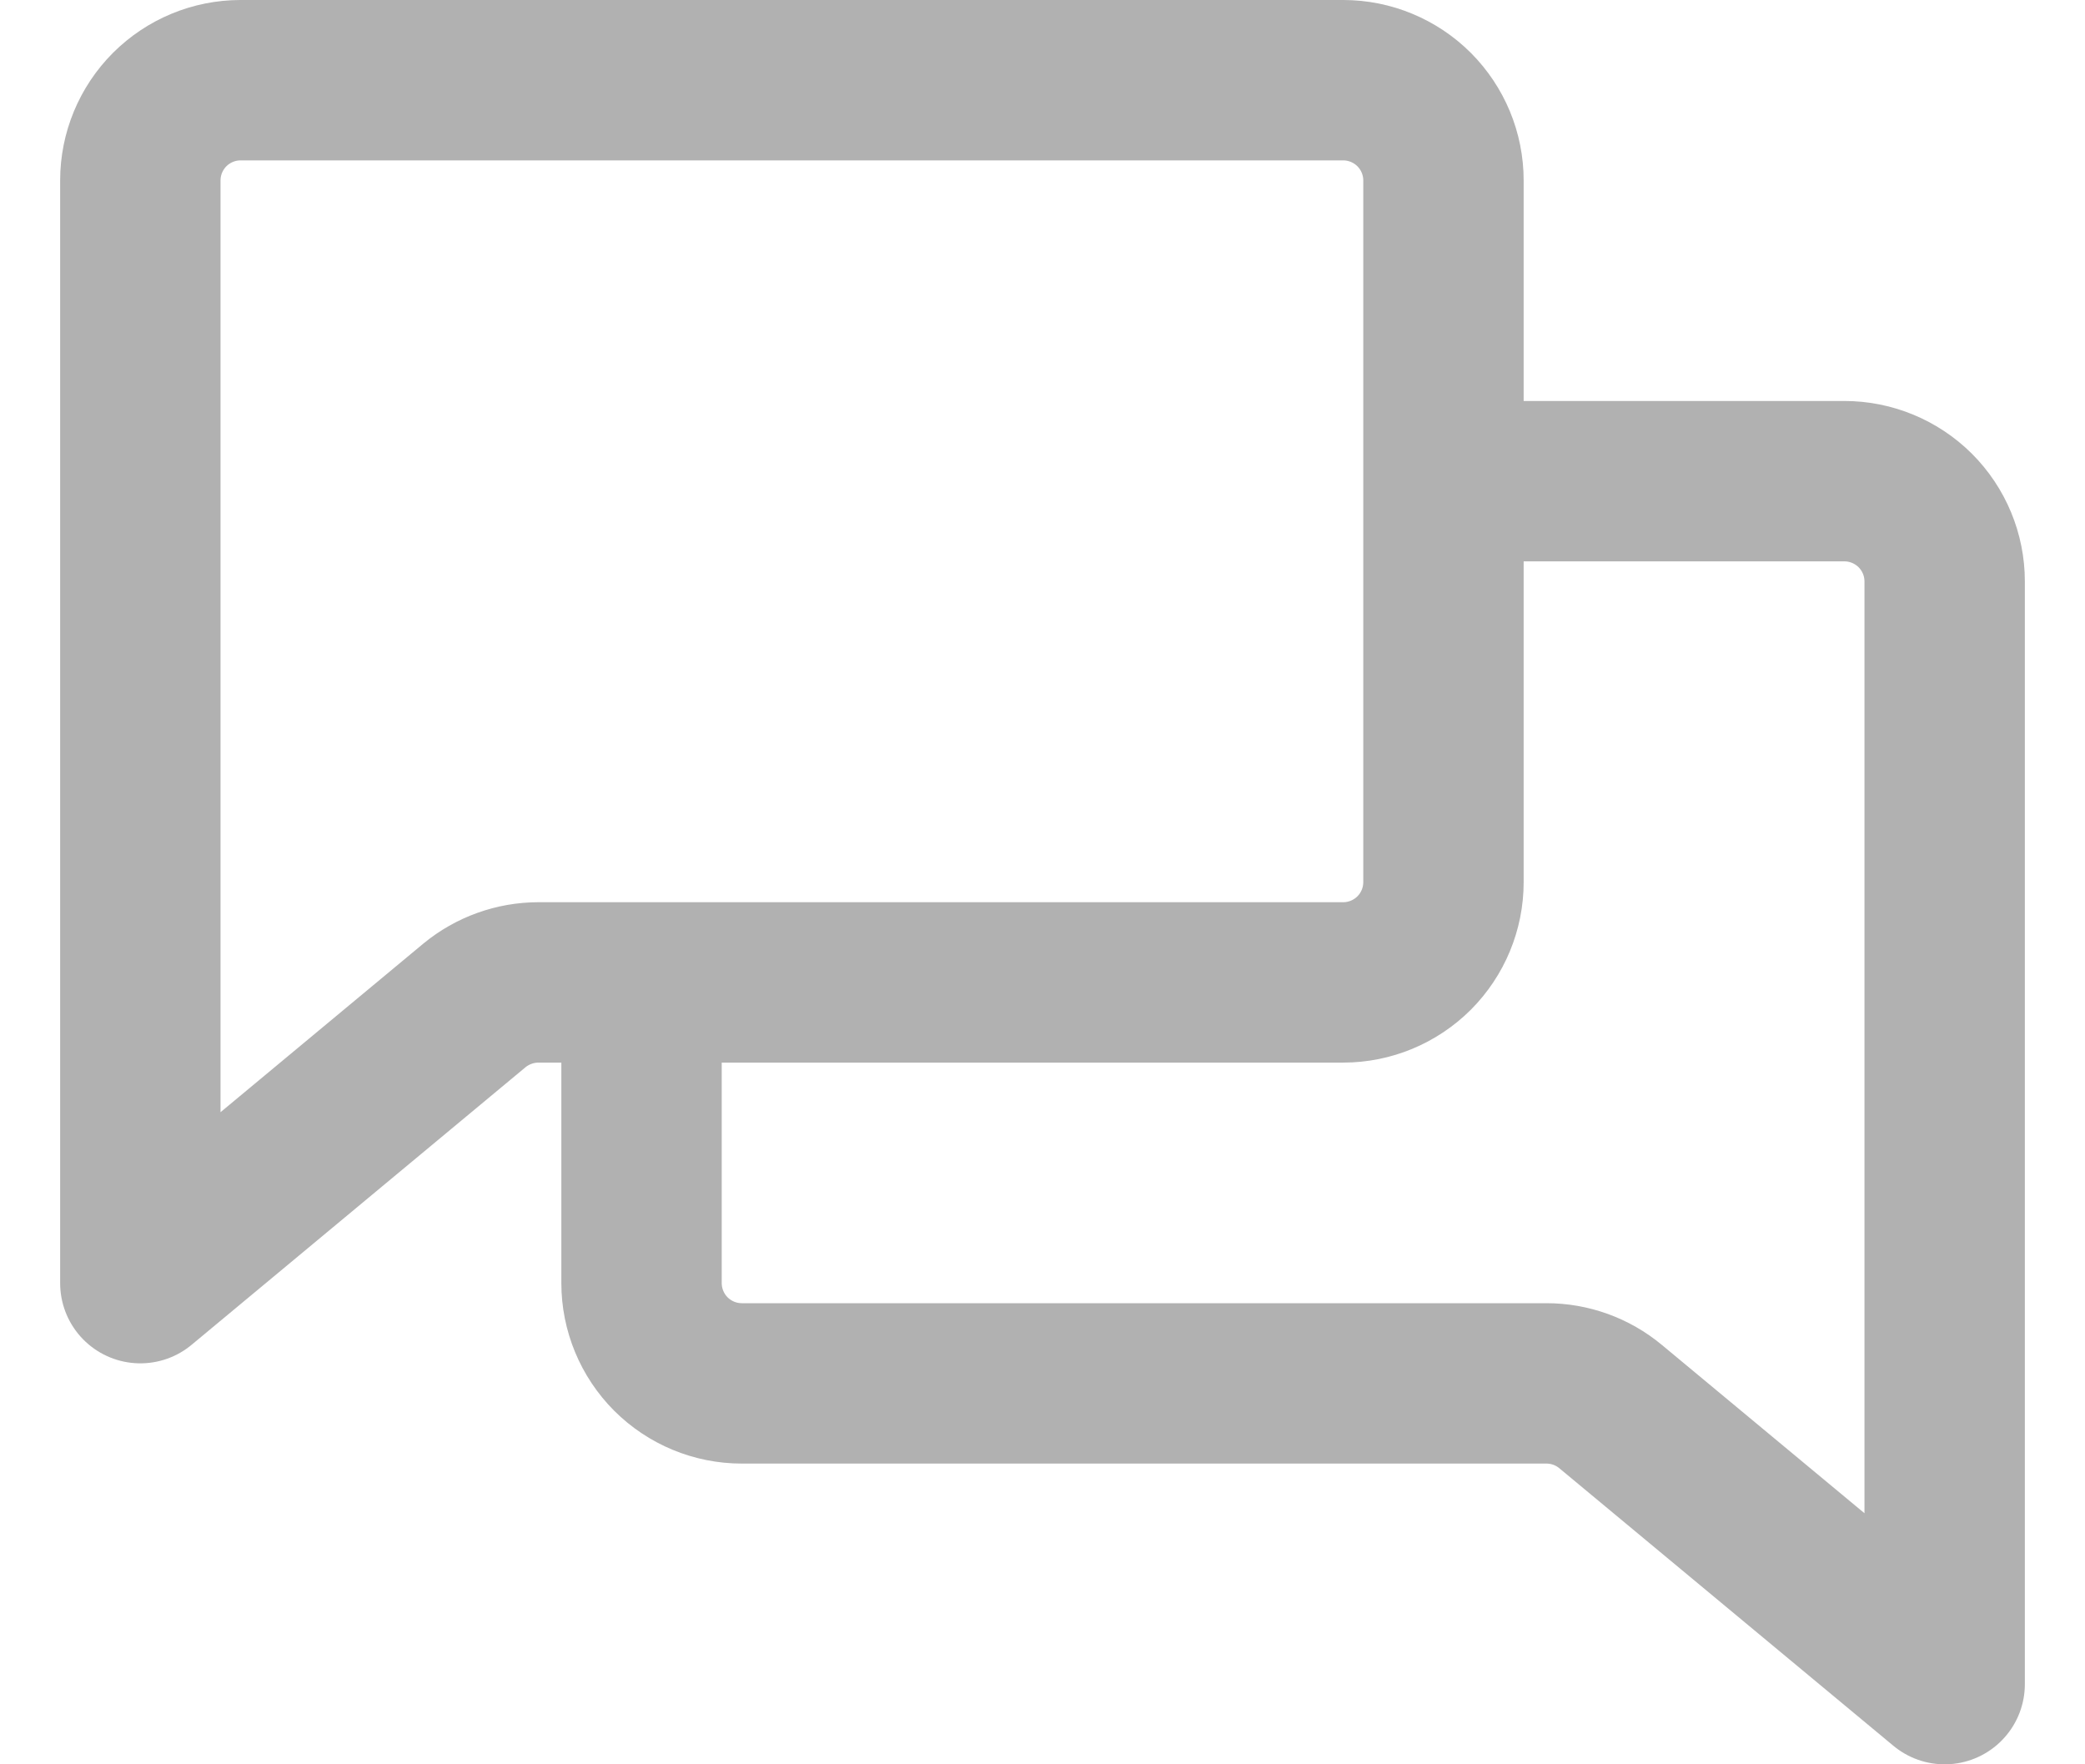 <svg width="26" height="22" viewBox="0 0 26 22" fill="none" stroke="#B1B1B1" xmlns="http://www.w3.org/2000/svg">
<path d="M18 6H23C23.331 6 23.649 6.132 23.884 6.366C24.118 6.601 24.25 6.918 24.25 7.25V21L20.084 17.539C19.859 17.352 19.576 17.25 19.284 17.25H9.25C8.918 17.25 8.601 17.118 8.366 16.884C8.132 16.649 8 16.331 8 16V12.25M18 6V2.25C18 1.918 17.868 1.601 17.634 1.366C17.399 1.132 17.081 1 16.75 1H3C2.668 1 2.351 1.132 2.116 1.366C1.882 1.601 1.75 1.918 1.75 2.25V16L5.916 12.537C6.141 12.352 6.424 12.25 6.716 12.25H8M18 6V11C18 11.332 17.868 11.649 17.634 11.884C17.399 12.118 17.081 12.25 16.75 12.25H8" stroke-width="2" stroke-linecap="round" stroke-linejoin="round"/>
</svg>
